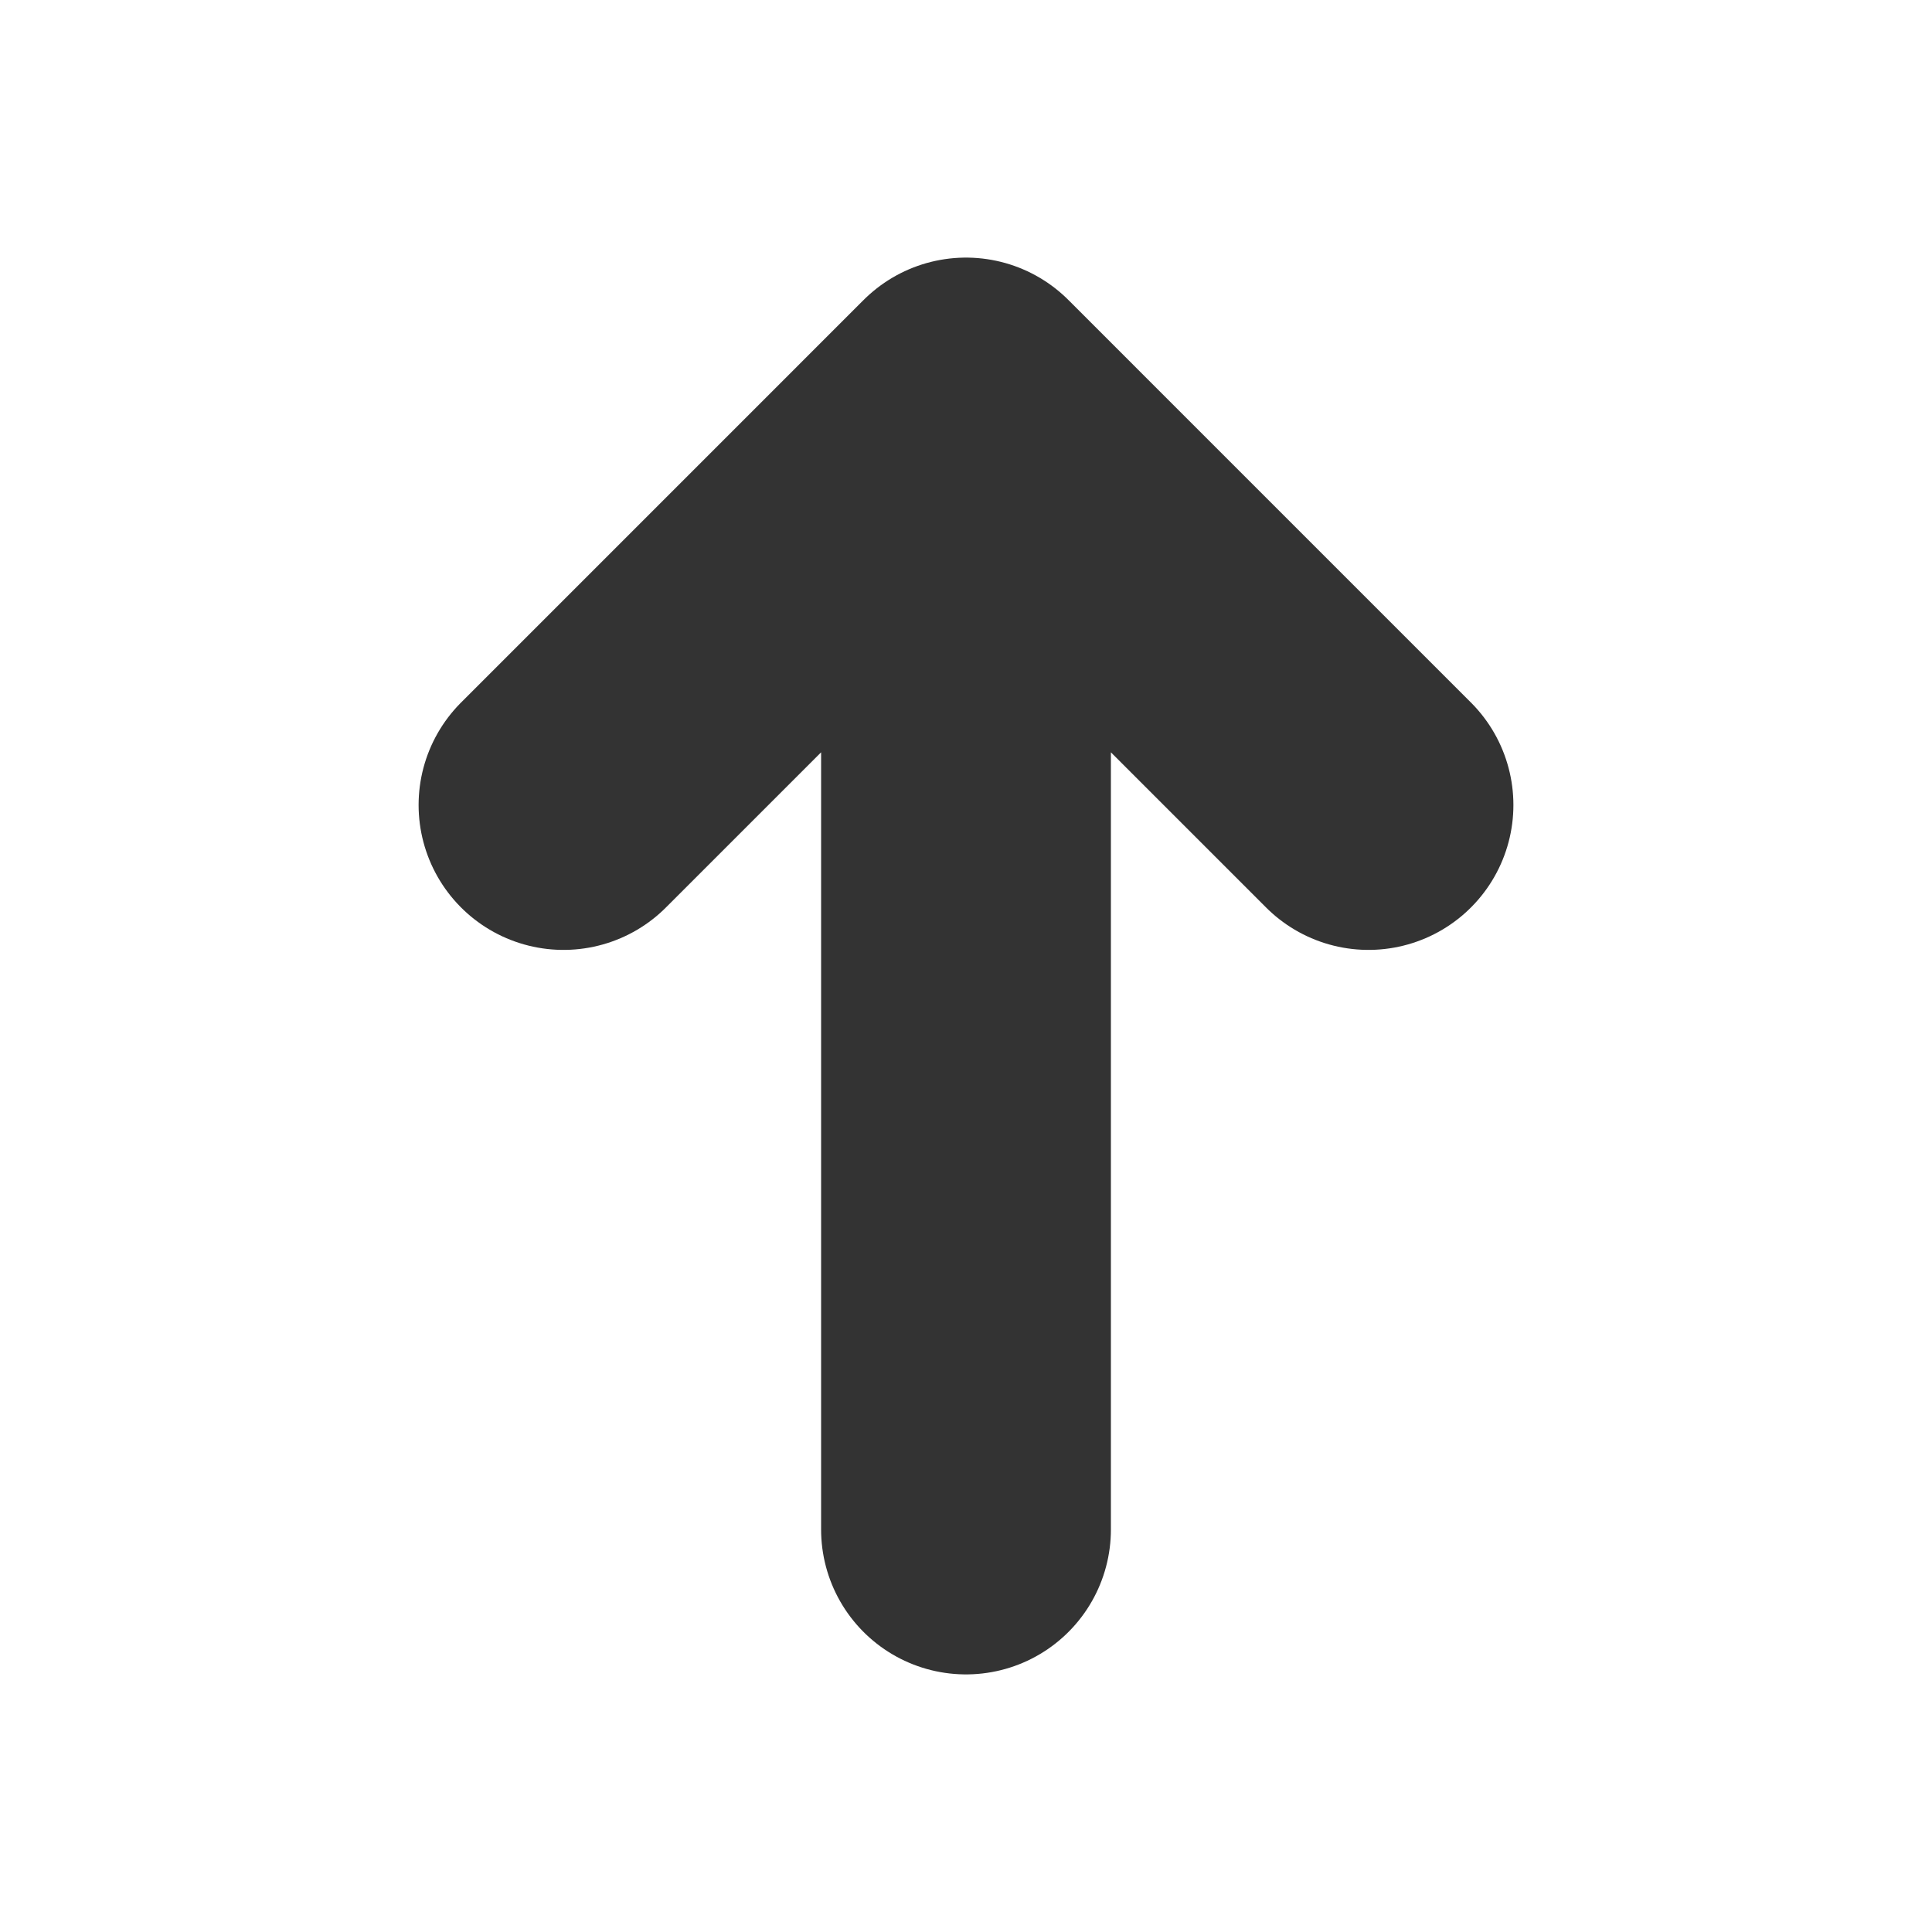 <svg width="12" height="12" viewBox="0 0 12 12" fill="none" xmlns="http://www.w3.org/2000/svg">
<g id="1.TH.ARROW UP">
<path id="Vector" d="M6 9.5V2.5M6 2.5L3.5 5M6 2.5L8.5 5" stroke="#333333" stroke-width="1.8" stroke-linecap="round" stroke-linejoin="round"/>
</g>
</svg>
